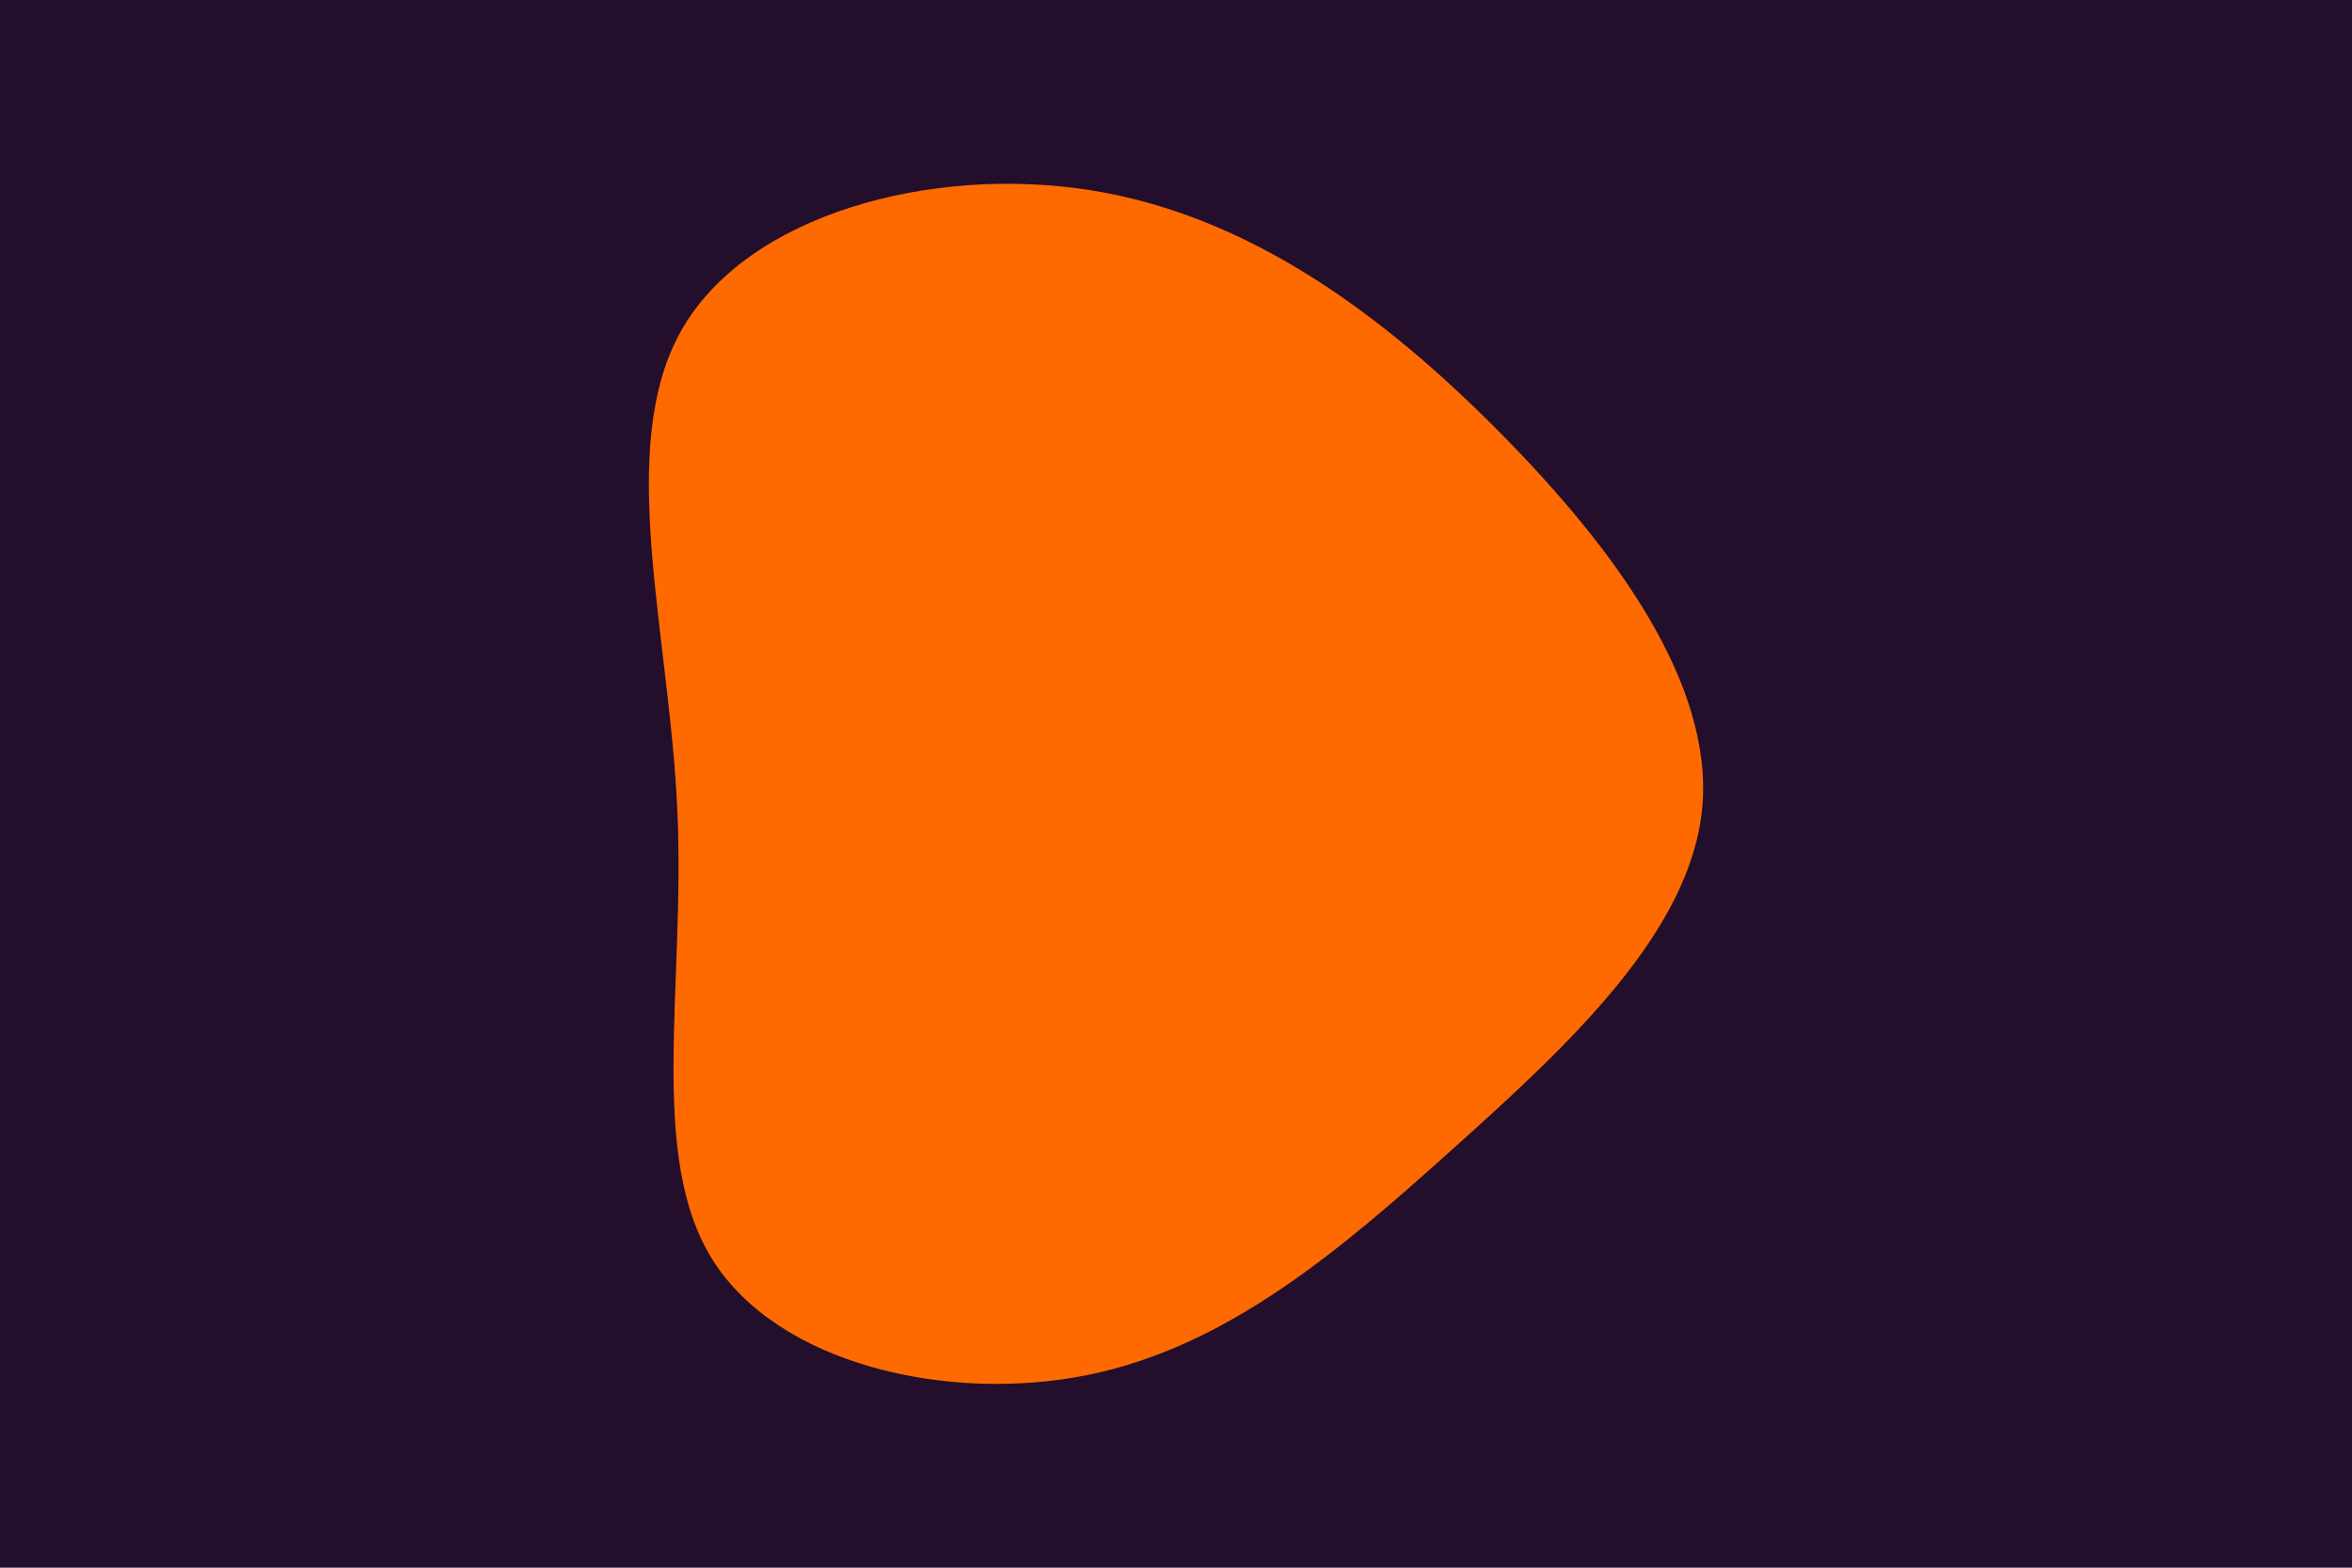 <svg id="visual" viewBox="0 0 900 600" width="900" height="600" xmlns="http://www.w3.org/2000/svg" xmlns:xlink="http://www.w3.org/1999/xlink" version="1.1"><rect x="0" y="0" width="900" height="600" fill="#230E2B"></rect><g transform="translate(426.885 313.175)"><path d="M147.1 -147.6C191.4 -102.8 228.7 -51.4 224.5 -4.2C220.2 42.9 174.5 85.8 130.1 125.6C85.8 165.5 42.9 202.2 -10.8 213.1C-64.6 223.9 -129.2 208.8 -154.2 169C-179.2 129.2 -164.6 64.6 -167.7 -3.1C-170.7 -70.7 -191.4 -141.4 -166.4 -186.3C-141.4 -231.1 -70.7 -250 -9.7 -240.4C51.4 -230.7 102.8 -192.4 147.1 -147.6" fill="#FF6A00"></path></g></svg>